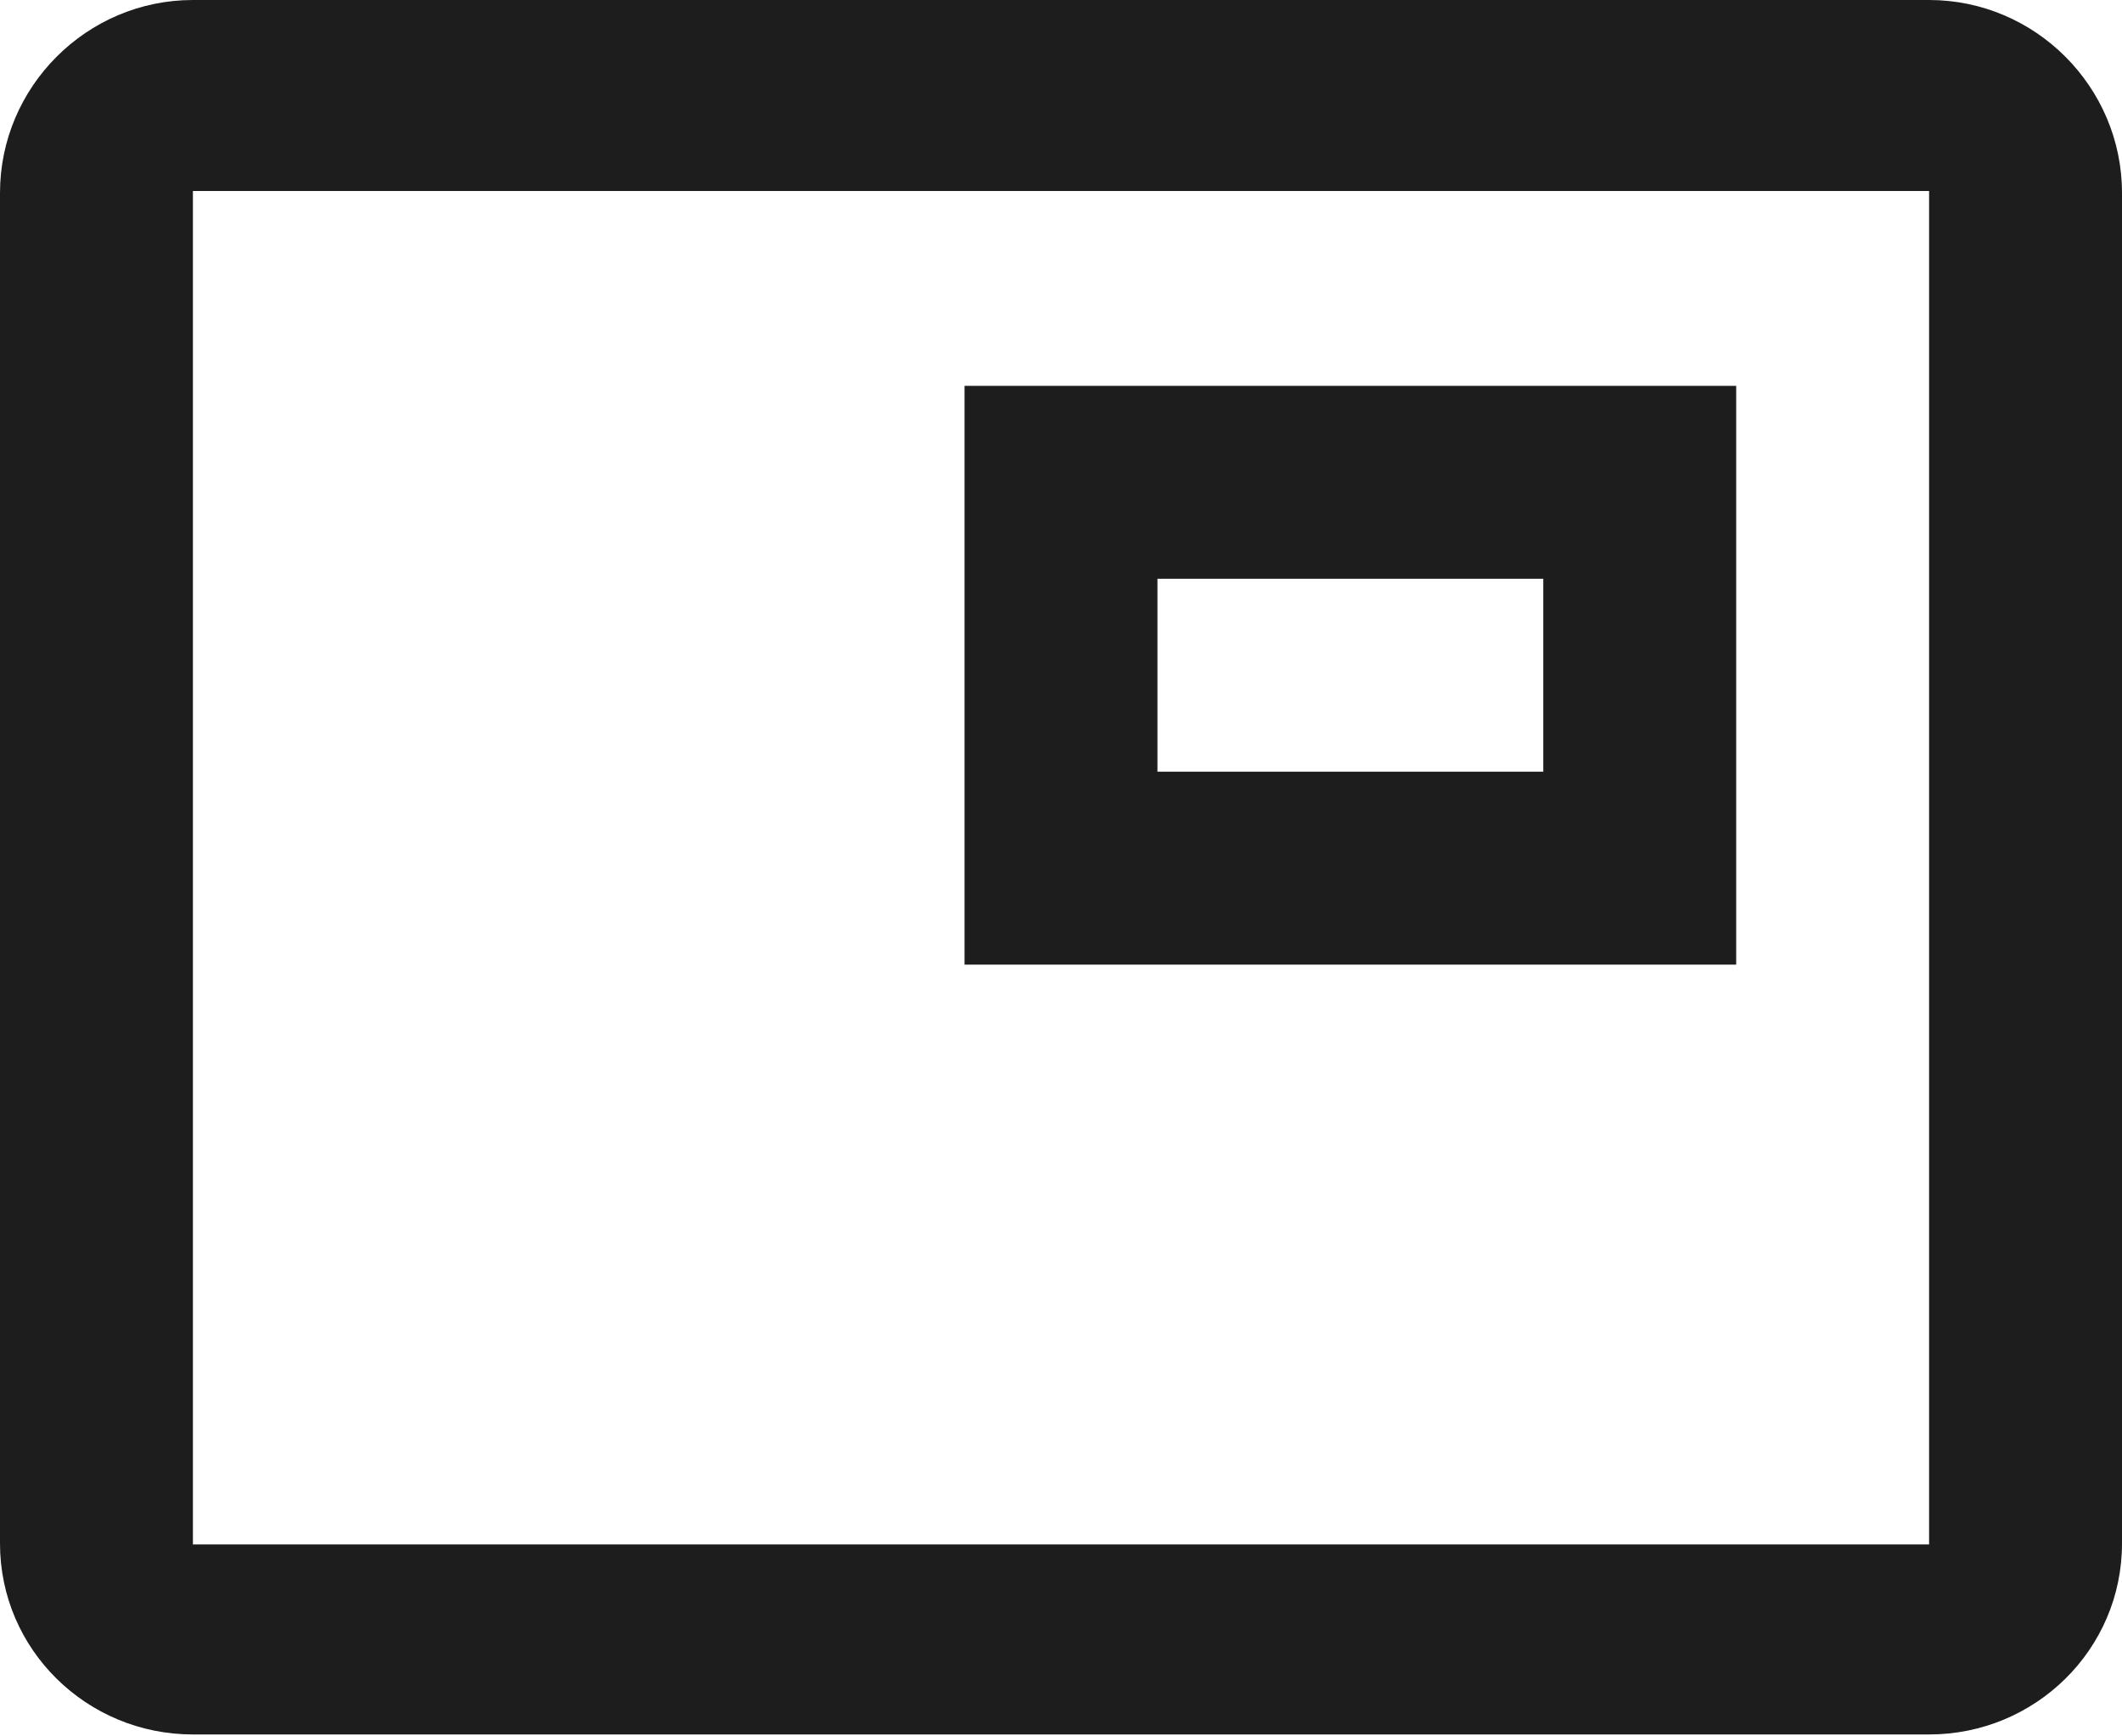 <?xml version="1.0" encoding="UTF-8"?>
<svg width="22px" height="18px" viewBox="0 0 22 18" version="1.1" xmlns="http://www.w3.org/2000/svg" xmlns:xlink="http://www.w3.org/1999/xlink">
    <!-- Generator: Sketch 52.5 (67469) - http://www.bohemiancoding.com/sketch -->
    <title>picture_in_picture</title>
    <desc>Created with Sketch.</desc>
    <g id="Icons" stroke="none" stroke-width="1" fill="none" fill-rule="evenodd">
        <g id="Outlined" transform="translate(-475, -377)">
            <g id="Action" transform="translate(100, 100)">
                <g id="Outlined-/-Action-/-picture_in_picture" transform="translate(374, 274)">
                    <g>
                        <polygon id="Path" points="0 0 24 0 24 24 0 24"></polygon>
                        <path d="M19,7 L11,7 L11,13 L19,13 L19,7 Z M17,11 L13,11 L13,9 L17,9 L17,11 Z M21,3 L3,3 C1.9,3 1,3.9 1,5 L1,19 C1,20.1 1.9,20.98 3,20.98 L21,20.98 C22.1,20.98 23,20.1 23,19 L23,5 C23,3.9 22.1,3 21,3 Z M21,19.01 L3,19.01 L3,4.98 L21,4.98 L21,19.01 Z" id="🔹-Icon-Color" fill="#1D1D1D"></path>
                    </g>
                </g>
            </g>
        </g>
    </g>
</svg>
